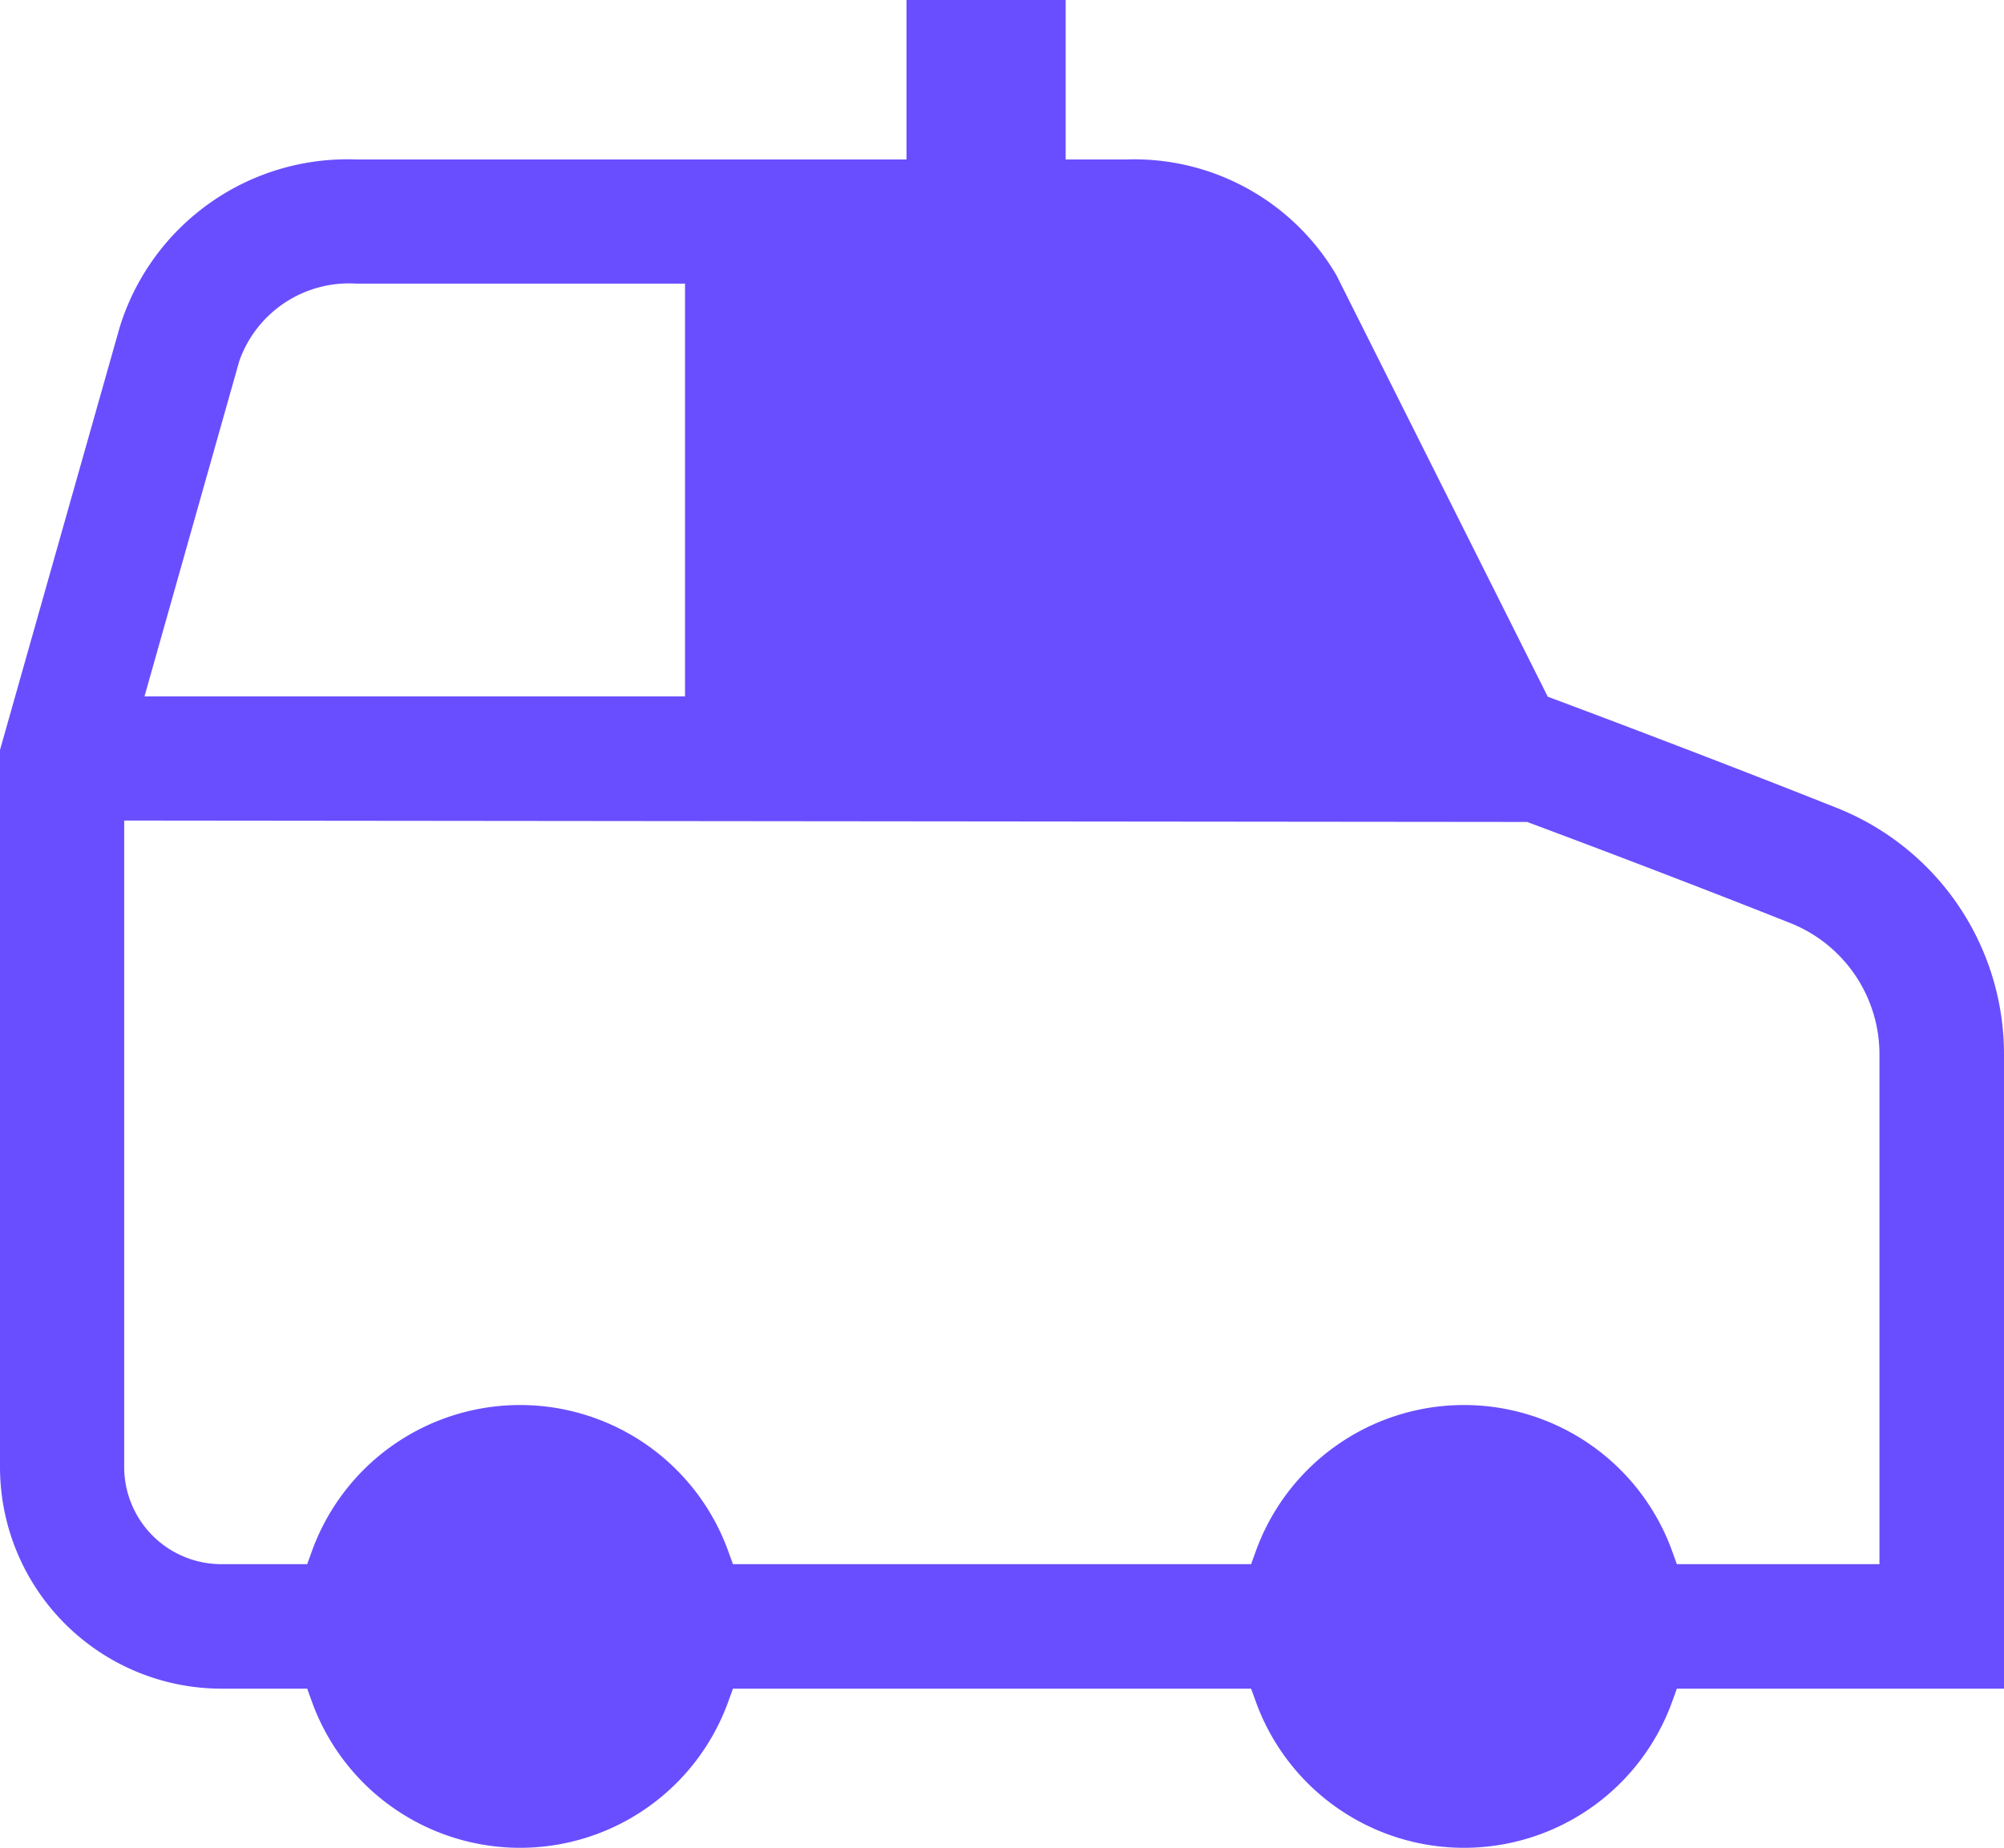 <svg xmlns="http://www.w3.org/2000/svg" width="57.28" height="52.83" viewBox="0 0 57.28 52.83">
  <path id="Path_130" data-name="Path 130" d="M1414.218,1180.111c-3.42-1.36-6.77-2.62-8.05-3.1l-.19-.07-6.04-12.05a6.7,6.7,0,0,0-6.03-3.31h-1.71v-4.56h-4.55v4.56h-15.71a6.812,6.812,0,0,0-6.78,4.8l-3.42,12.08v20.51a6.338,6.338,0,0,0,6.33,6.33h2.45l.12.33a6.326,6.326,0,0,0,11.93,0l.12-.33h14.81l.12.33a6.326,6.326,0,0,0,11.93,0l.12-.33h9.35v-18.12A7.576,7.576,0,0,0,1414.218,1180.111Zm-45.64-12.77a3.326,3.326,0,0,1,3.36-2.21h9.38v11.8h-15.45Zm46.88,34.4h-5.79l-.12-.33a6.326,6.326,0,0,0-11.93,0l-.12.33h-14.81l-.12-.33a6.326,6.326,0,0,0-11.93,0l-.12.33h-2.45a2.778,2.778,0,0,1-2.78-2.77v-18.49l40.1.04c1.53.57,4.55,1.71,7.52,2.89a4.039,4.039,0,0,1,2.55,3.77Z" transform="translate(-1361.738 -1157.021)" fill="#694eff"/>
</svg>
